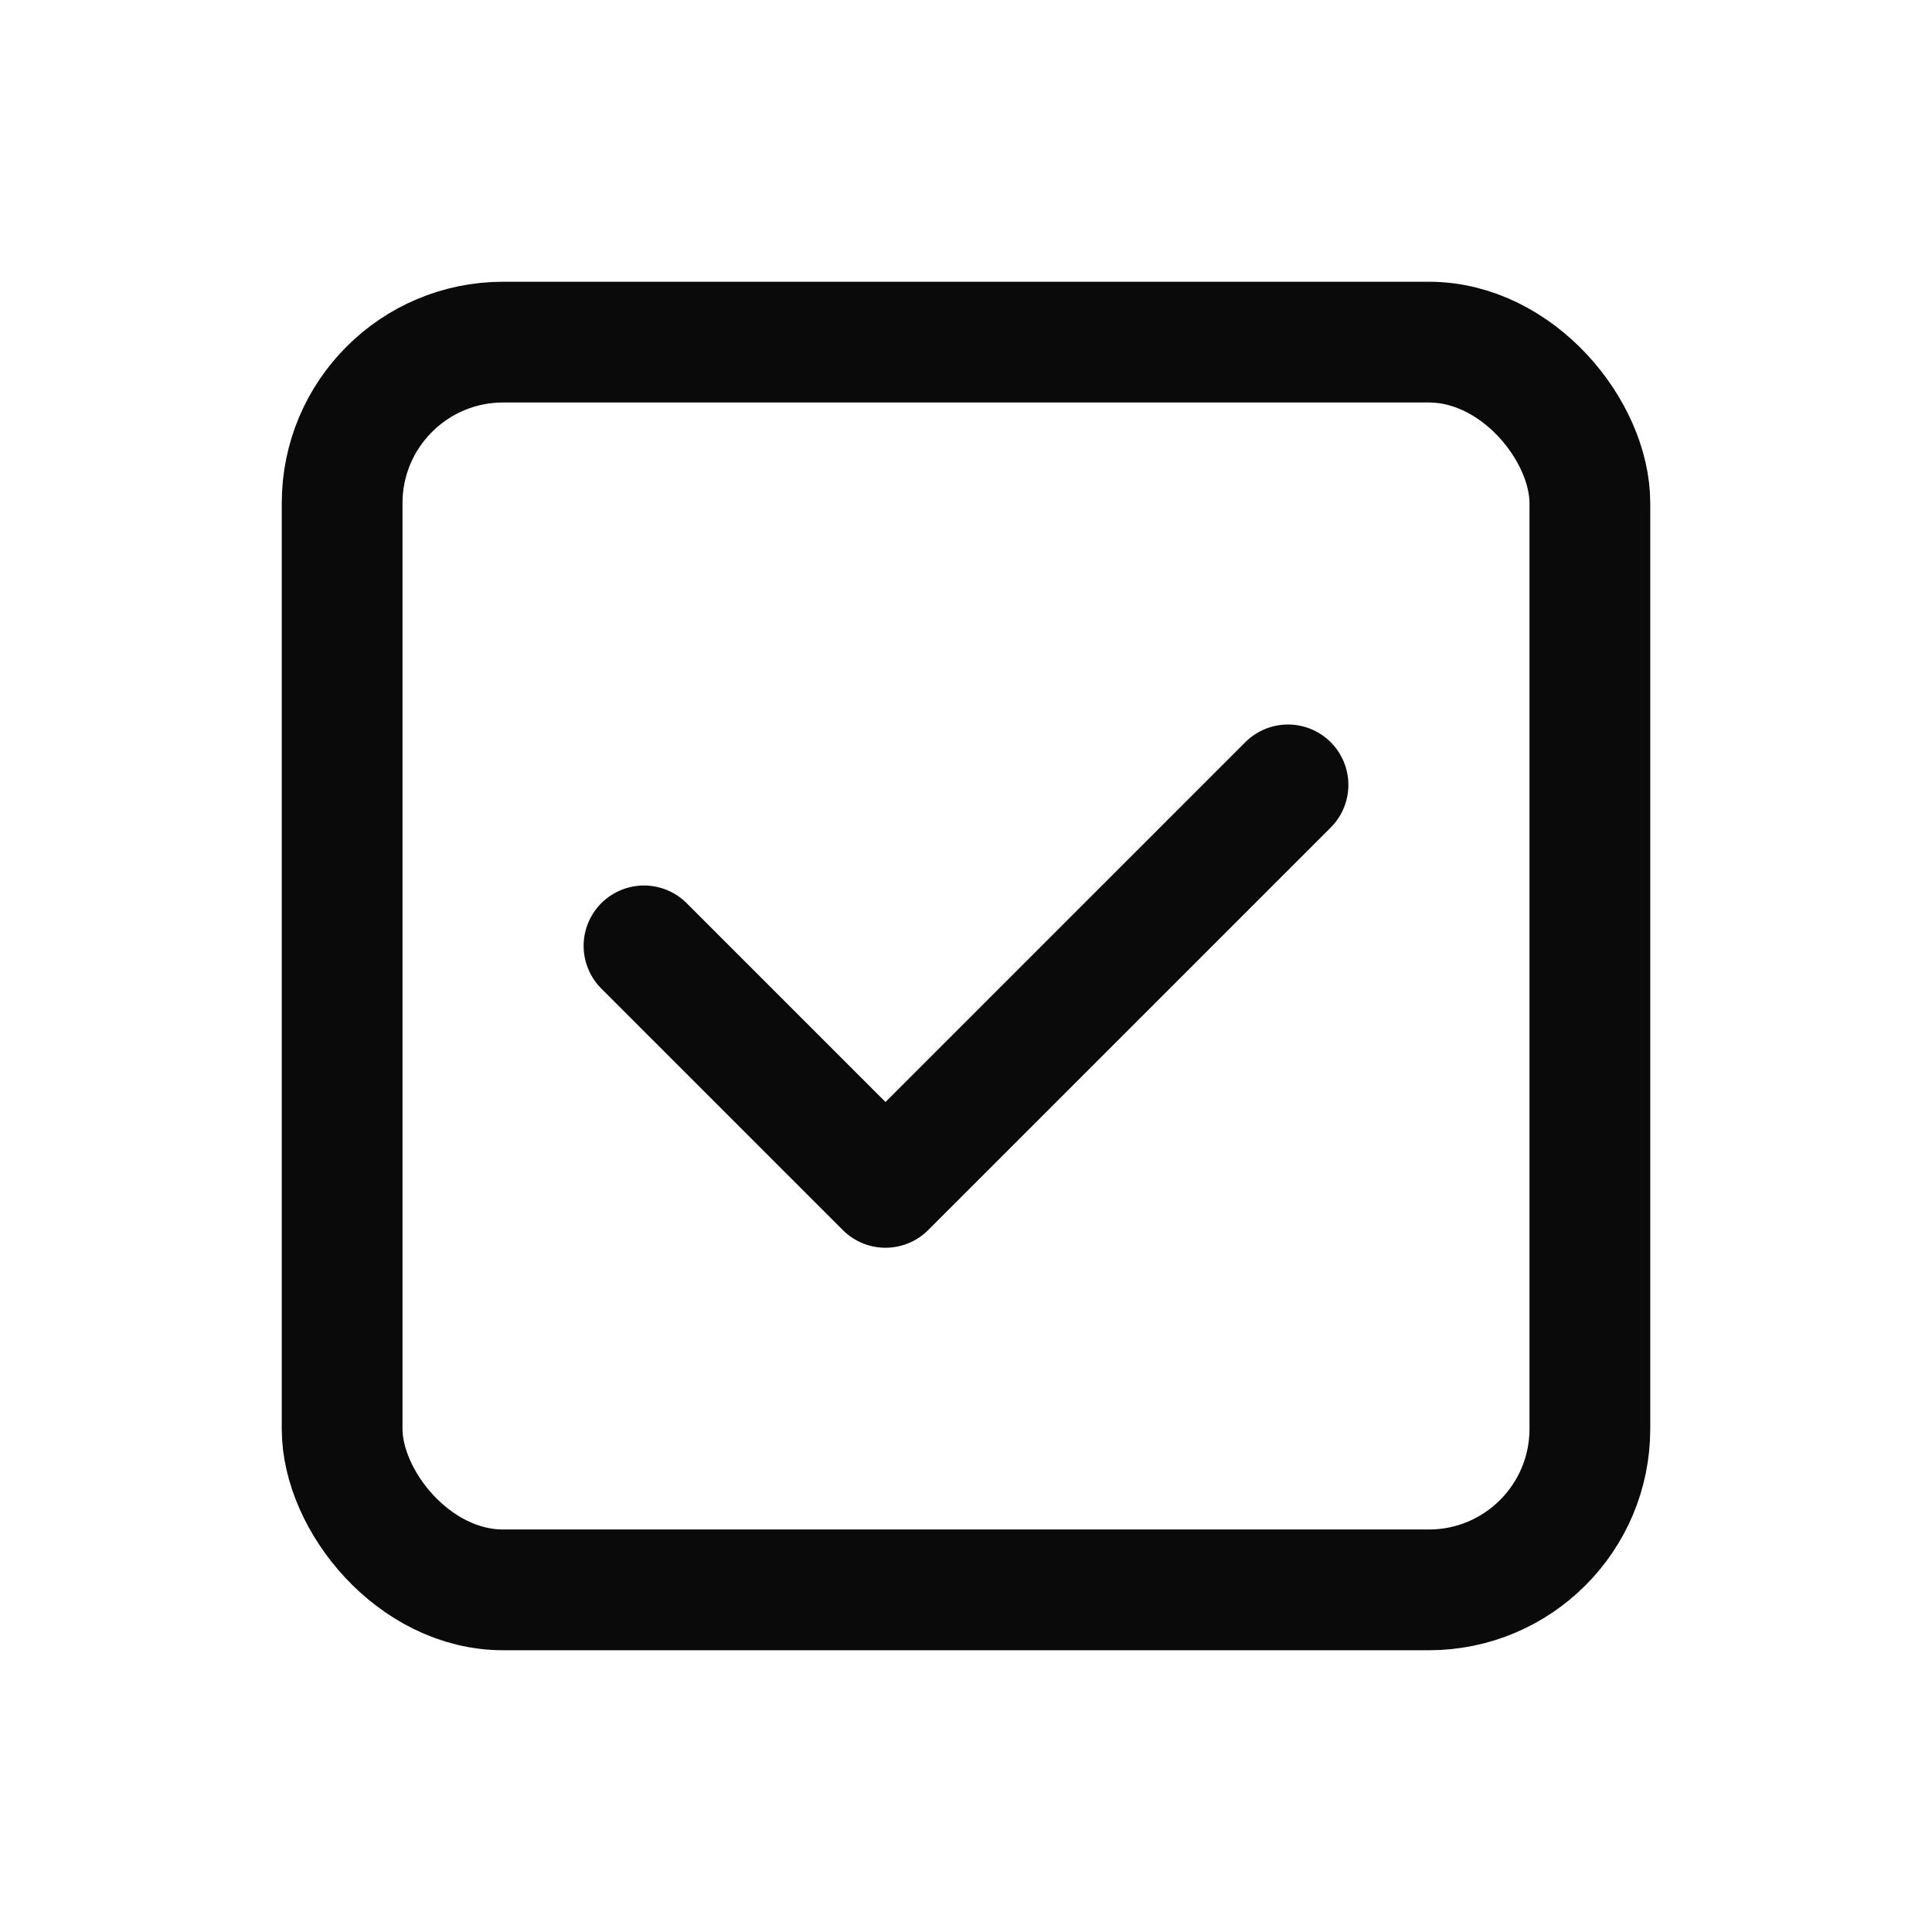 <svg width="24" height="24" viewBox="0 0 24 24" fill="none" xmlns="http://www.w3.org/2000/svg">
<rect x="4.25" y="4.25" width="15.5" height="15.5" rx="2" stroke="#0A0A0B" stroke-width="1.5" stroke-linecap="round" stroke-linejoin="round"/>
<path d="M8 11.75L11 14.75L16 9.75" stroke="#0A0A0B" stroke-width="1.5" stroke-linecap="round" stroke-linejoin="round"/>
</svg>
